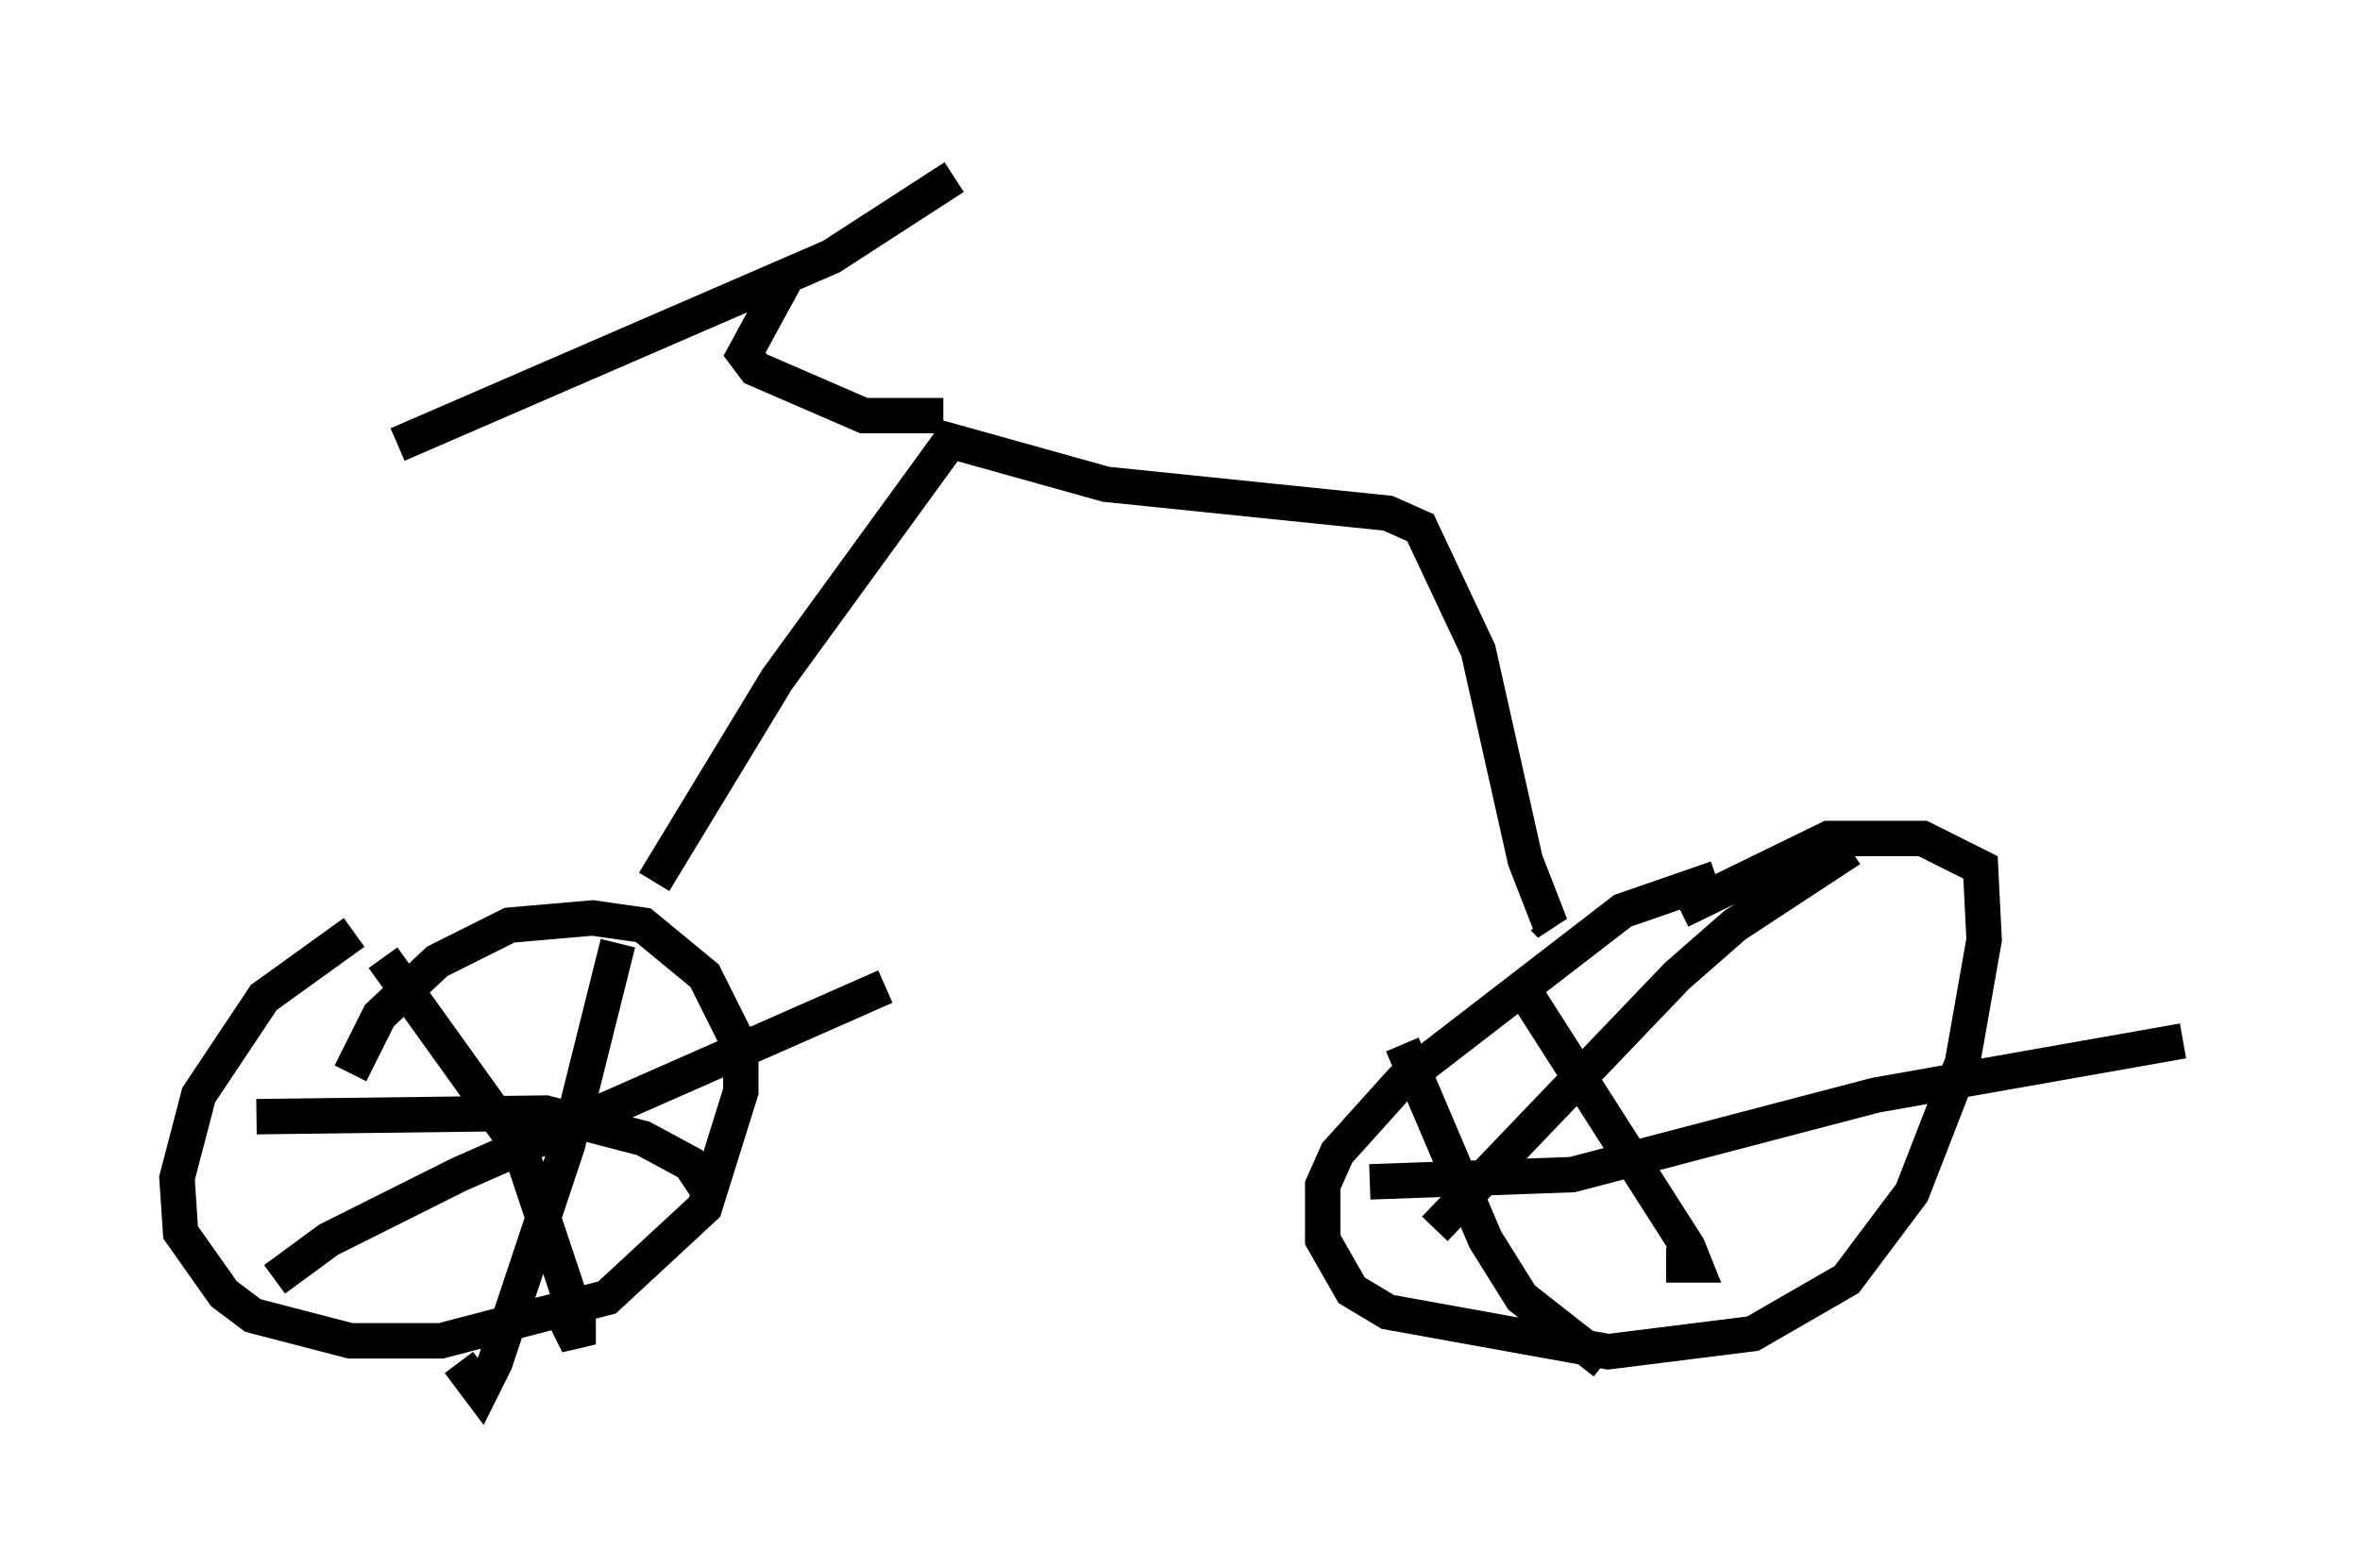 <?xml version="1.0" encoding="utf-8" ?>
<svg baseProfile="full" height="44.3" version="1.1" width="66.657" xmlns="http://www.w3.org/2000/svg" xmlns:ev="http://www.w3.org/2001/xml-events" xmlns:xlink="http://www.w3.org/1999/xlink"><defs /><rect fill="white" height="44.3" width="66.657" x="0" y="0" /><path d="M11.023, 25.927 m-1.021, 0.408 l-2.552, 1.838 -1.838, 2.756 l-0.613, 2.348 0.102, 1.531 l1.225, 1.735 0.817, 0.613 l2.756, 0.715 2.552, 0.0 l4.696, -1.225 2.756, -2.552 l1.021, -3.267 0.0, -1.225 l-1.021, -2.042 -1.735, -1.429 l-1.429, -0.204 -2.348, 0.204 l-2.042, 1.021 -1.633, 1.531 l-0.817, 1.633 m0.919, -3.267 l3.879, 5.41 1.633, 4.9 l0.0, 0.613 -0.408, -0.817 m-8.167, -1.021 l1.531, -1.123 3.675, -1.838 l12.046, -5.308 m-7.554, -1.225 l-1.429, 5.717 -2.042, 6.125 l-0.408, 0.817 -0.613, -0.817 m-5.717, -6.942 l8.167, -0.102 2.756, 0.715 l1.327, 0.715 0.408, 0.613 m28.584, -8.677 l-2.654, 0.919 -6.227, 4.798 l-1.838, 2.042 -0.408, 0.919 l0.0, 1.531 0.817, 1.429 l1.021, 0.613 6.227, 1.123 l4.083, -0.51 2.654, -1.531 l1.838, -2.45 1.429, -3.675 l0.613, -3.471 -0.102, -2.042 l-1.633, -0.817 -2.654, 0.0 l-4.185, 2.042 m-4.492, 2.144 l4.696, 7.35 0.204, 0.51 l-0.817, 0.0 m-6.533, -1.021 l6.84, -7.146 1.633, -1.429 l3.267, -2.144 m-12.658, 5.513 l2.348, 5.513 1.021, 1.633 l2.348, 1.838 m-6.635, -5.104 l5.717, -0.204 8.575, -2.246 l8.677, -1.531 m-43.182, -4.492 l3.471, -5.717 4.9, -6.738 l4.39, 1.225 7.963, 0.817 l0.919, 0.408 1.633, 3.471 l1.327, 5.921 0.715, 1.838 l-0.204, -0.204 m-16.946, -14.19 l-2.246, 0.0 -3.063, -1.327 l-0.306, -0.408 1.225, -2.246 m4.696, -2.756 l-3.471, 2.246 -12.25, 5.308 " fill="none" stroke="black" stroke-width="1" /></svg>